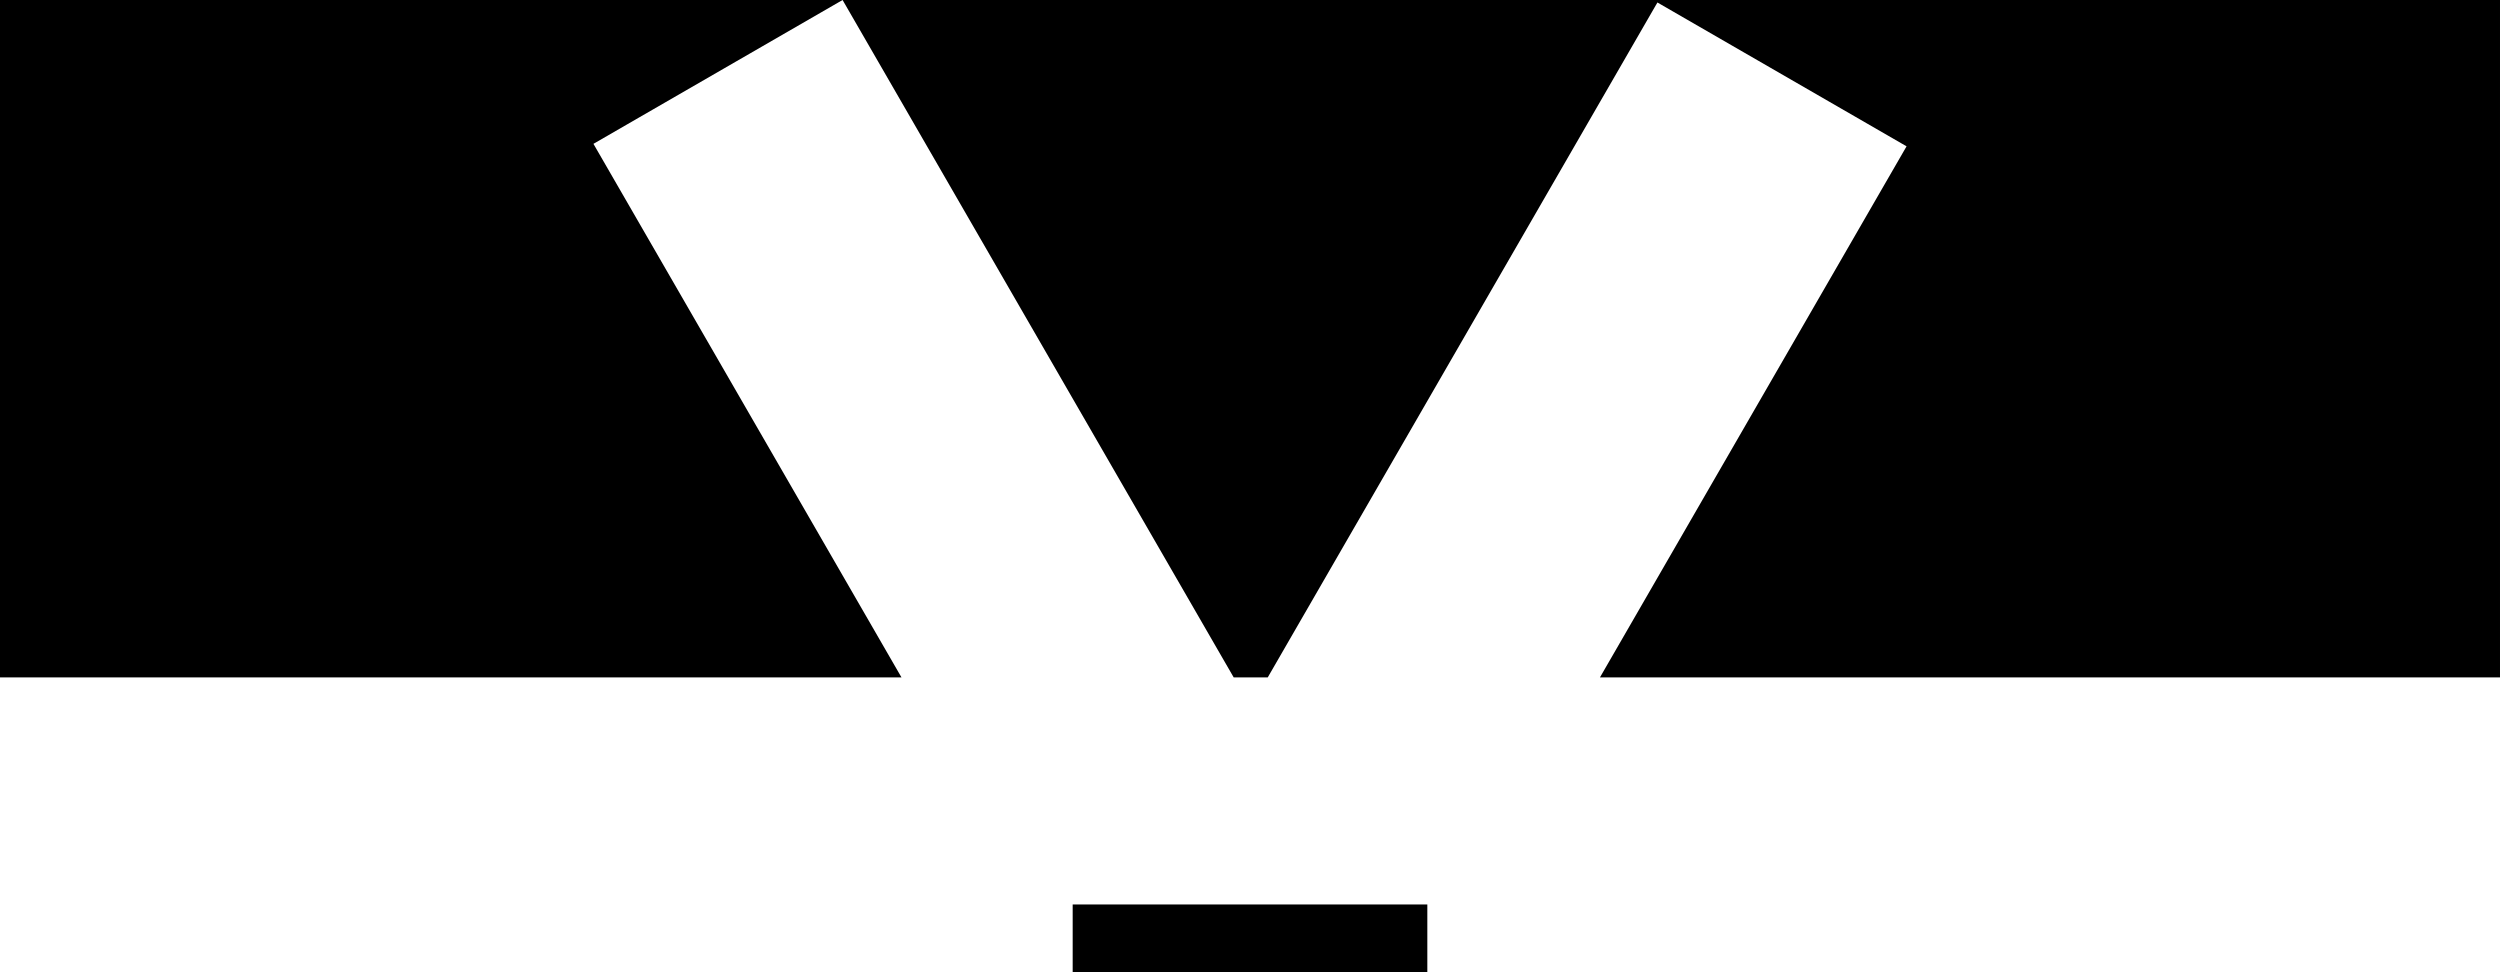 <?xml version="1.0" encoding="UTF-8" standalone="no"?>
<!-- Created with Inkscape (http://www.inkscape.org/) -->

<svg
   width="88.573mm"
   height="34.438mm"
   viewBox="0 0 88.573 34.438"
   version="1.1"
   id="svg1"
   xmlns="http://www.w3.org/2000/svg"
   xmlns:svg="http://www.w3.org/2000/svg">
  <defs
     id="defs1" />
  <g
     id="layer1"
     transform="translate(143.598,62.33)">
    <path
       id="rect4"
       style="fill:#000000;stroke-width:0.256"
       d="m -143.598,-62.33 v 24 h 31.939 l -10.914,-18.904 8.827,-5.096 z m 29.852,0 13.857,24 h 1.206 l 13.806,-23.912 8.827,5.096 -10.863,18.816 h 31.888 v -24 z m 8.152,32.044 v 2.395 h 12.565 v -2.395 z" />
  </g>
</svg>
